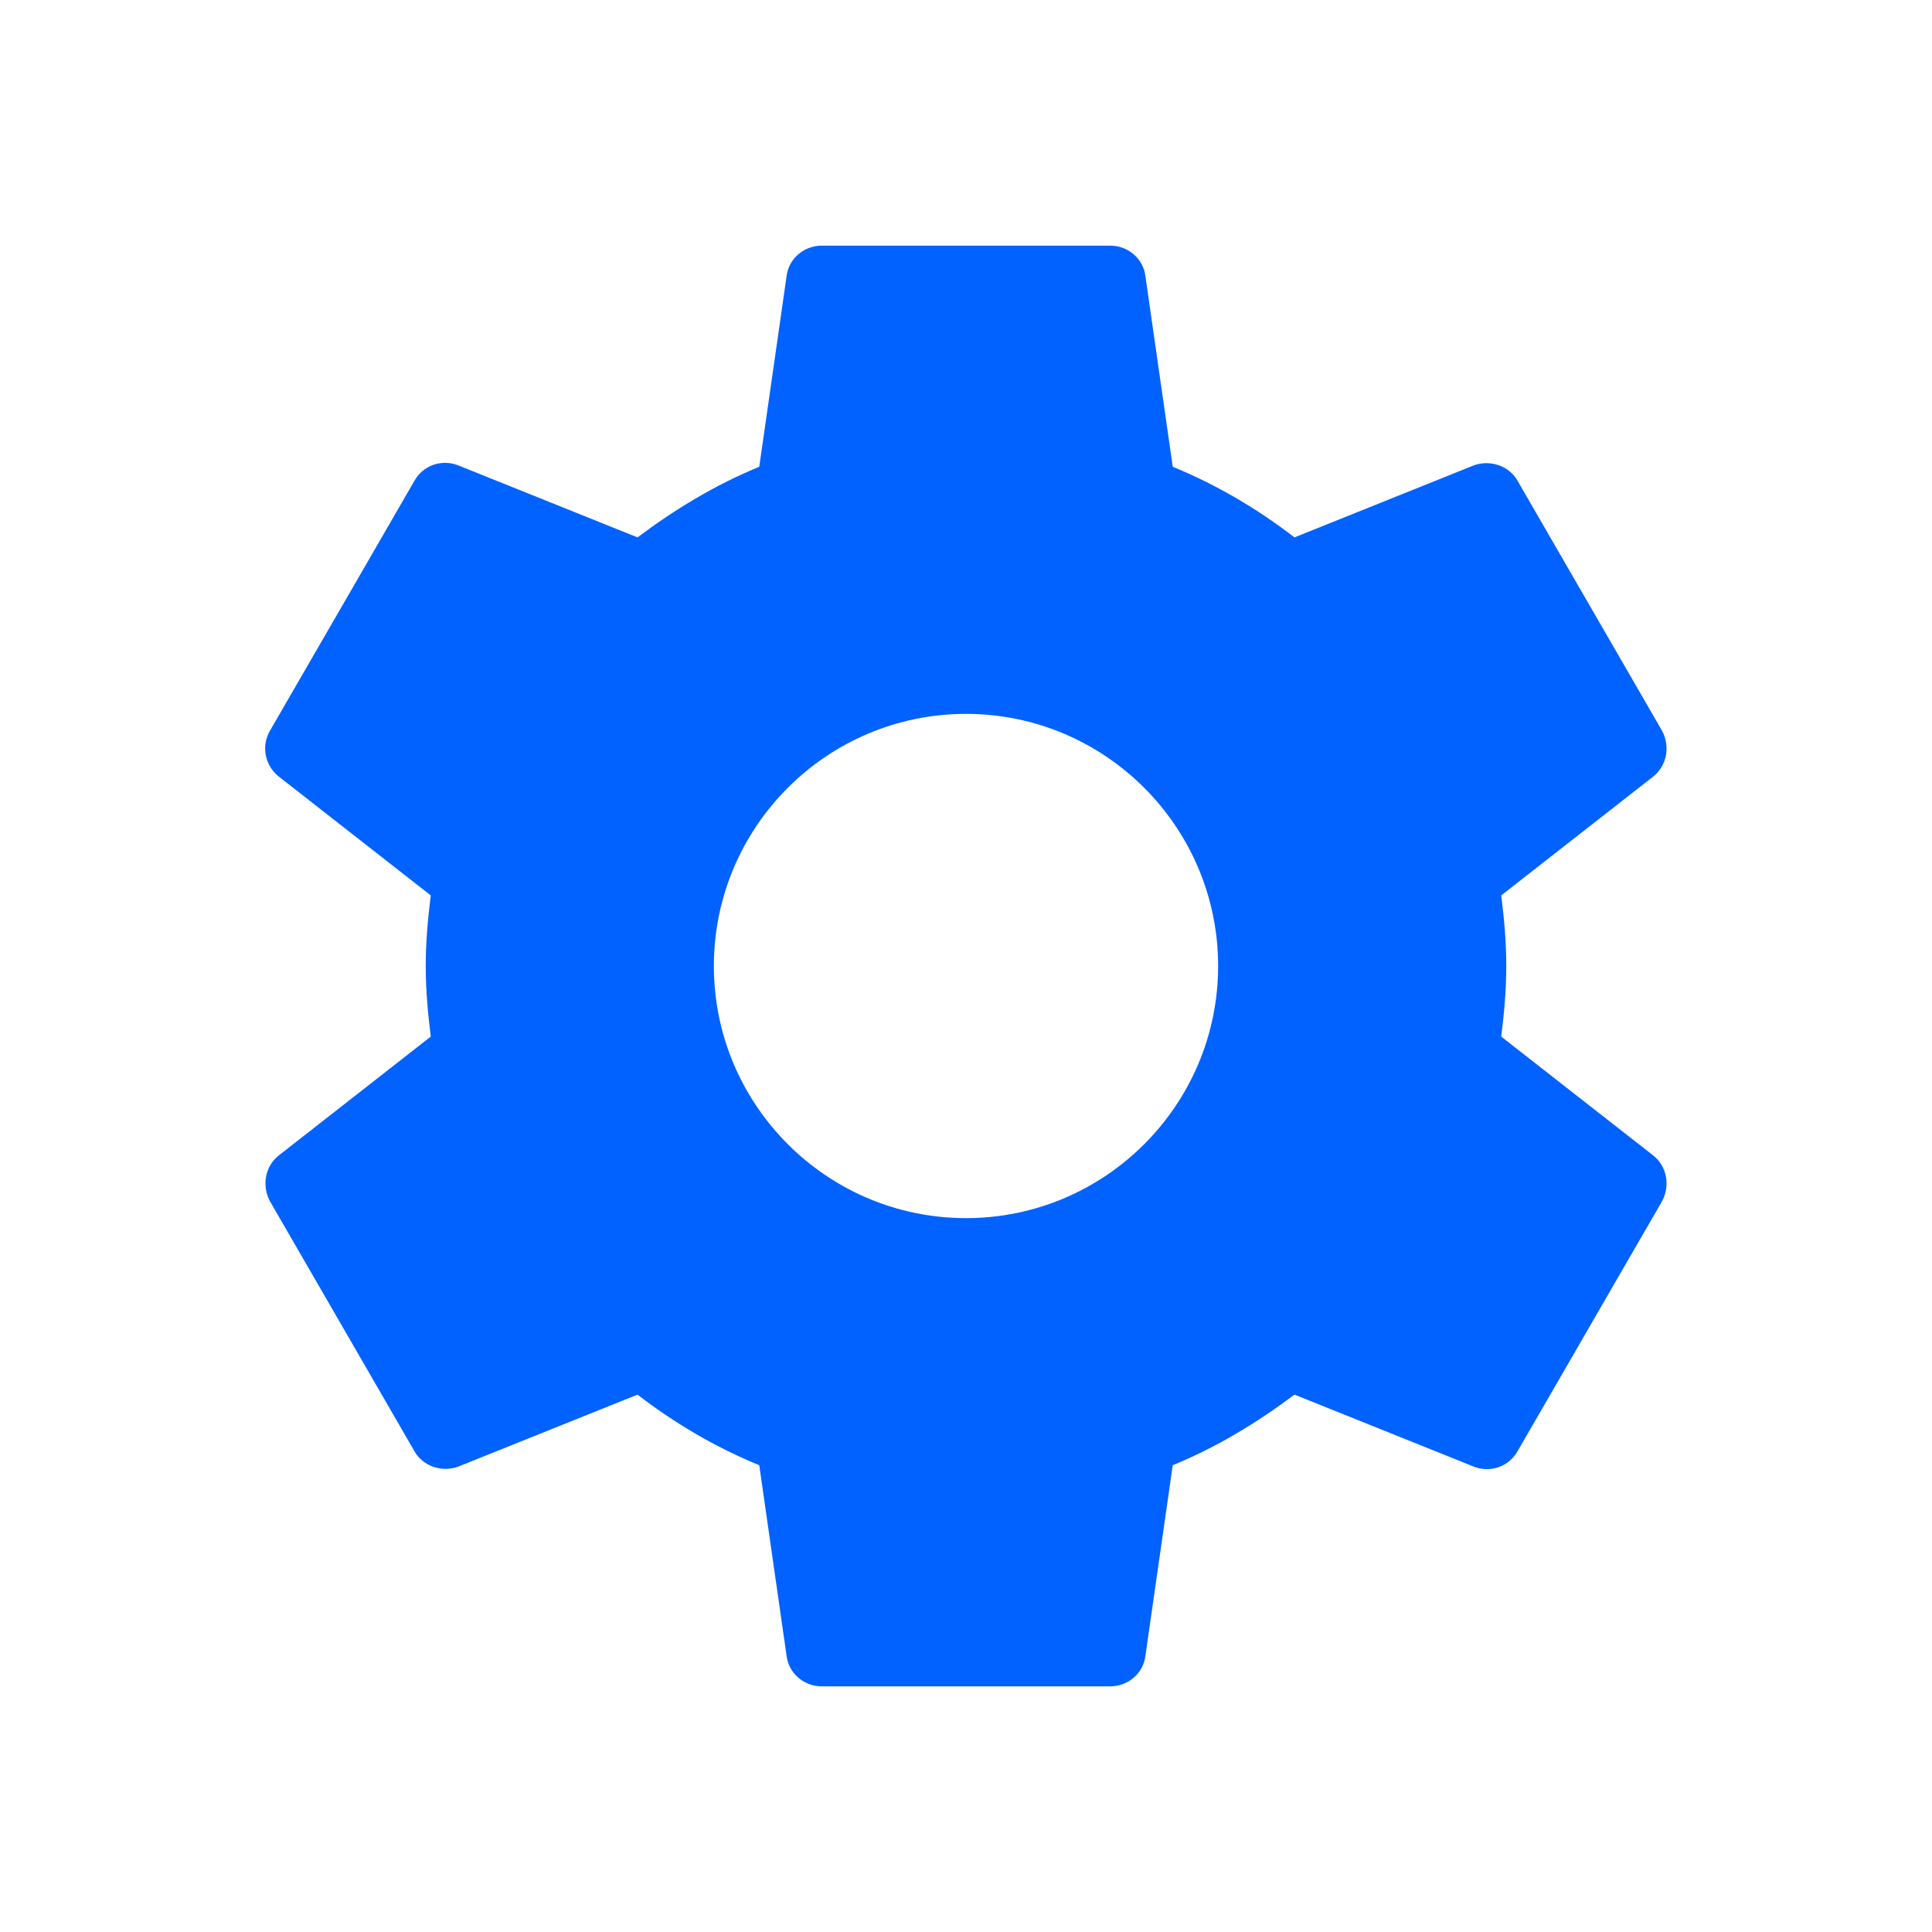 <svg xmlns="http://www.w3.org/2000/svg" width="100" height="100" viewBox="0 0 500 500"><path fill="none" d="M 26.284 26.284 L 473.716 26.284 L 473.716 473.716 L 26.284 473.716 L 26.284 26.284 Z"/><path d="M 388.517 268.27 C 389.263 262.304 389.822 256.338 389.822 250 C 389.822 243.661 389.263 237.695 388.517 231.73 L 427.854 200.969 C 431.396 198.172 432.328 193.139 430.091 189.037 L 392.805 124.533 C 390.568 120.431 385.534 118.94 381.433 120.431 L 335.012 139.074 C 325.317 131.617 314.877 125.465 303.505 120.804 L 296.421 71.4 C 295.861 66.926 291.946 63.57 287.286 63.57 L 212.714 63.57 C 208.053 63.57 204.138 66.926 203.579 71.4 L 196.494 120.804 C 185.122 125.465 174.682 131.803 164.988 139.074 L 118.567 120.431 C 114.279 118.753 109.432 120.431 107.194 124.533 L 69.909 189.037 C 67.485 193.139 68.604 198.172 72.146 200.969 L 111.482 231.73 C 110.737 237.695 110.177 243.848 110.177 250 C 110.177 256.152 110.737 262.304 111.482 268.27 L 72.146 299.031 C 68.604 301.827 67.671 306.861 69.909 310.962 L 107.194 375.467 C 109.432 379.569 114.465 381.06 118.567 379.569 L 164.988 360.926 C 174.682 368.383 185.122 374.535 196.494 379.196 L 203.579 428.6 C 204.138 433.074 208.053 436.43 212.714 436.43 L 287.286 436.43 C 291.946 436.43 295.861 433.074 296.421 428.6 L 303.505 379.196 C 314.877 374.535 325.317 368.196 335.012 360.926 L 381.433 379.569 C 385.721 381.246 390.568 379.569 392.805 375.467 L 430.091 310.962 C 432.328 306.861 431.396 301.827 427.854 299.031 L 388.517 268.27 Z M 250 315.25 C 214.019 315.25 184.749 285.981 184.749 250 C 184.749 214.019 214.019 184.749 250 184.749 C 285.981 184.749 315.25 214.019 315.25 250 C 315.25 285.981 285.981 315.25 250 315.25 Z" style="fill:#0162ff"/></svg>